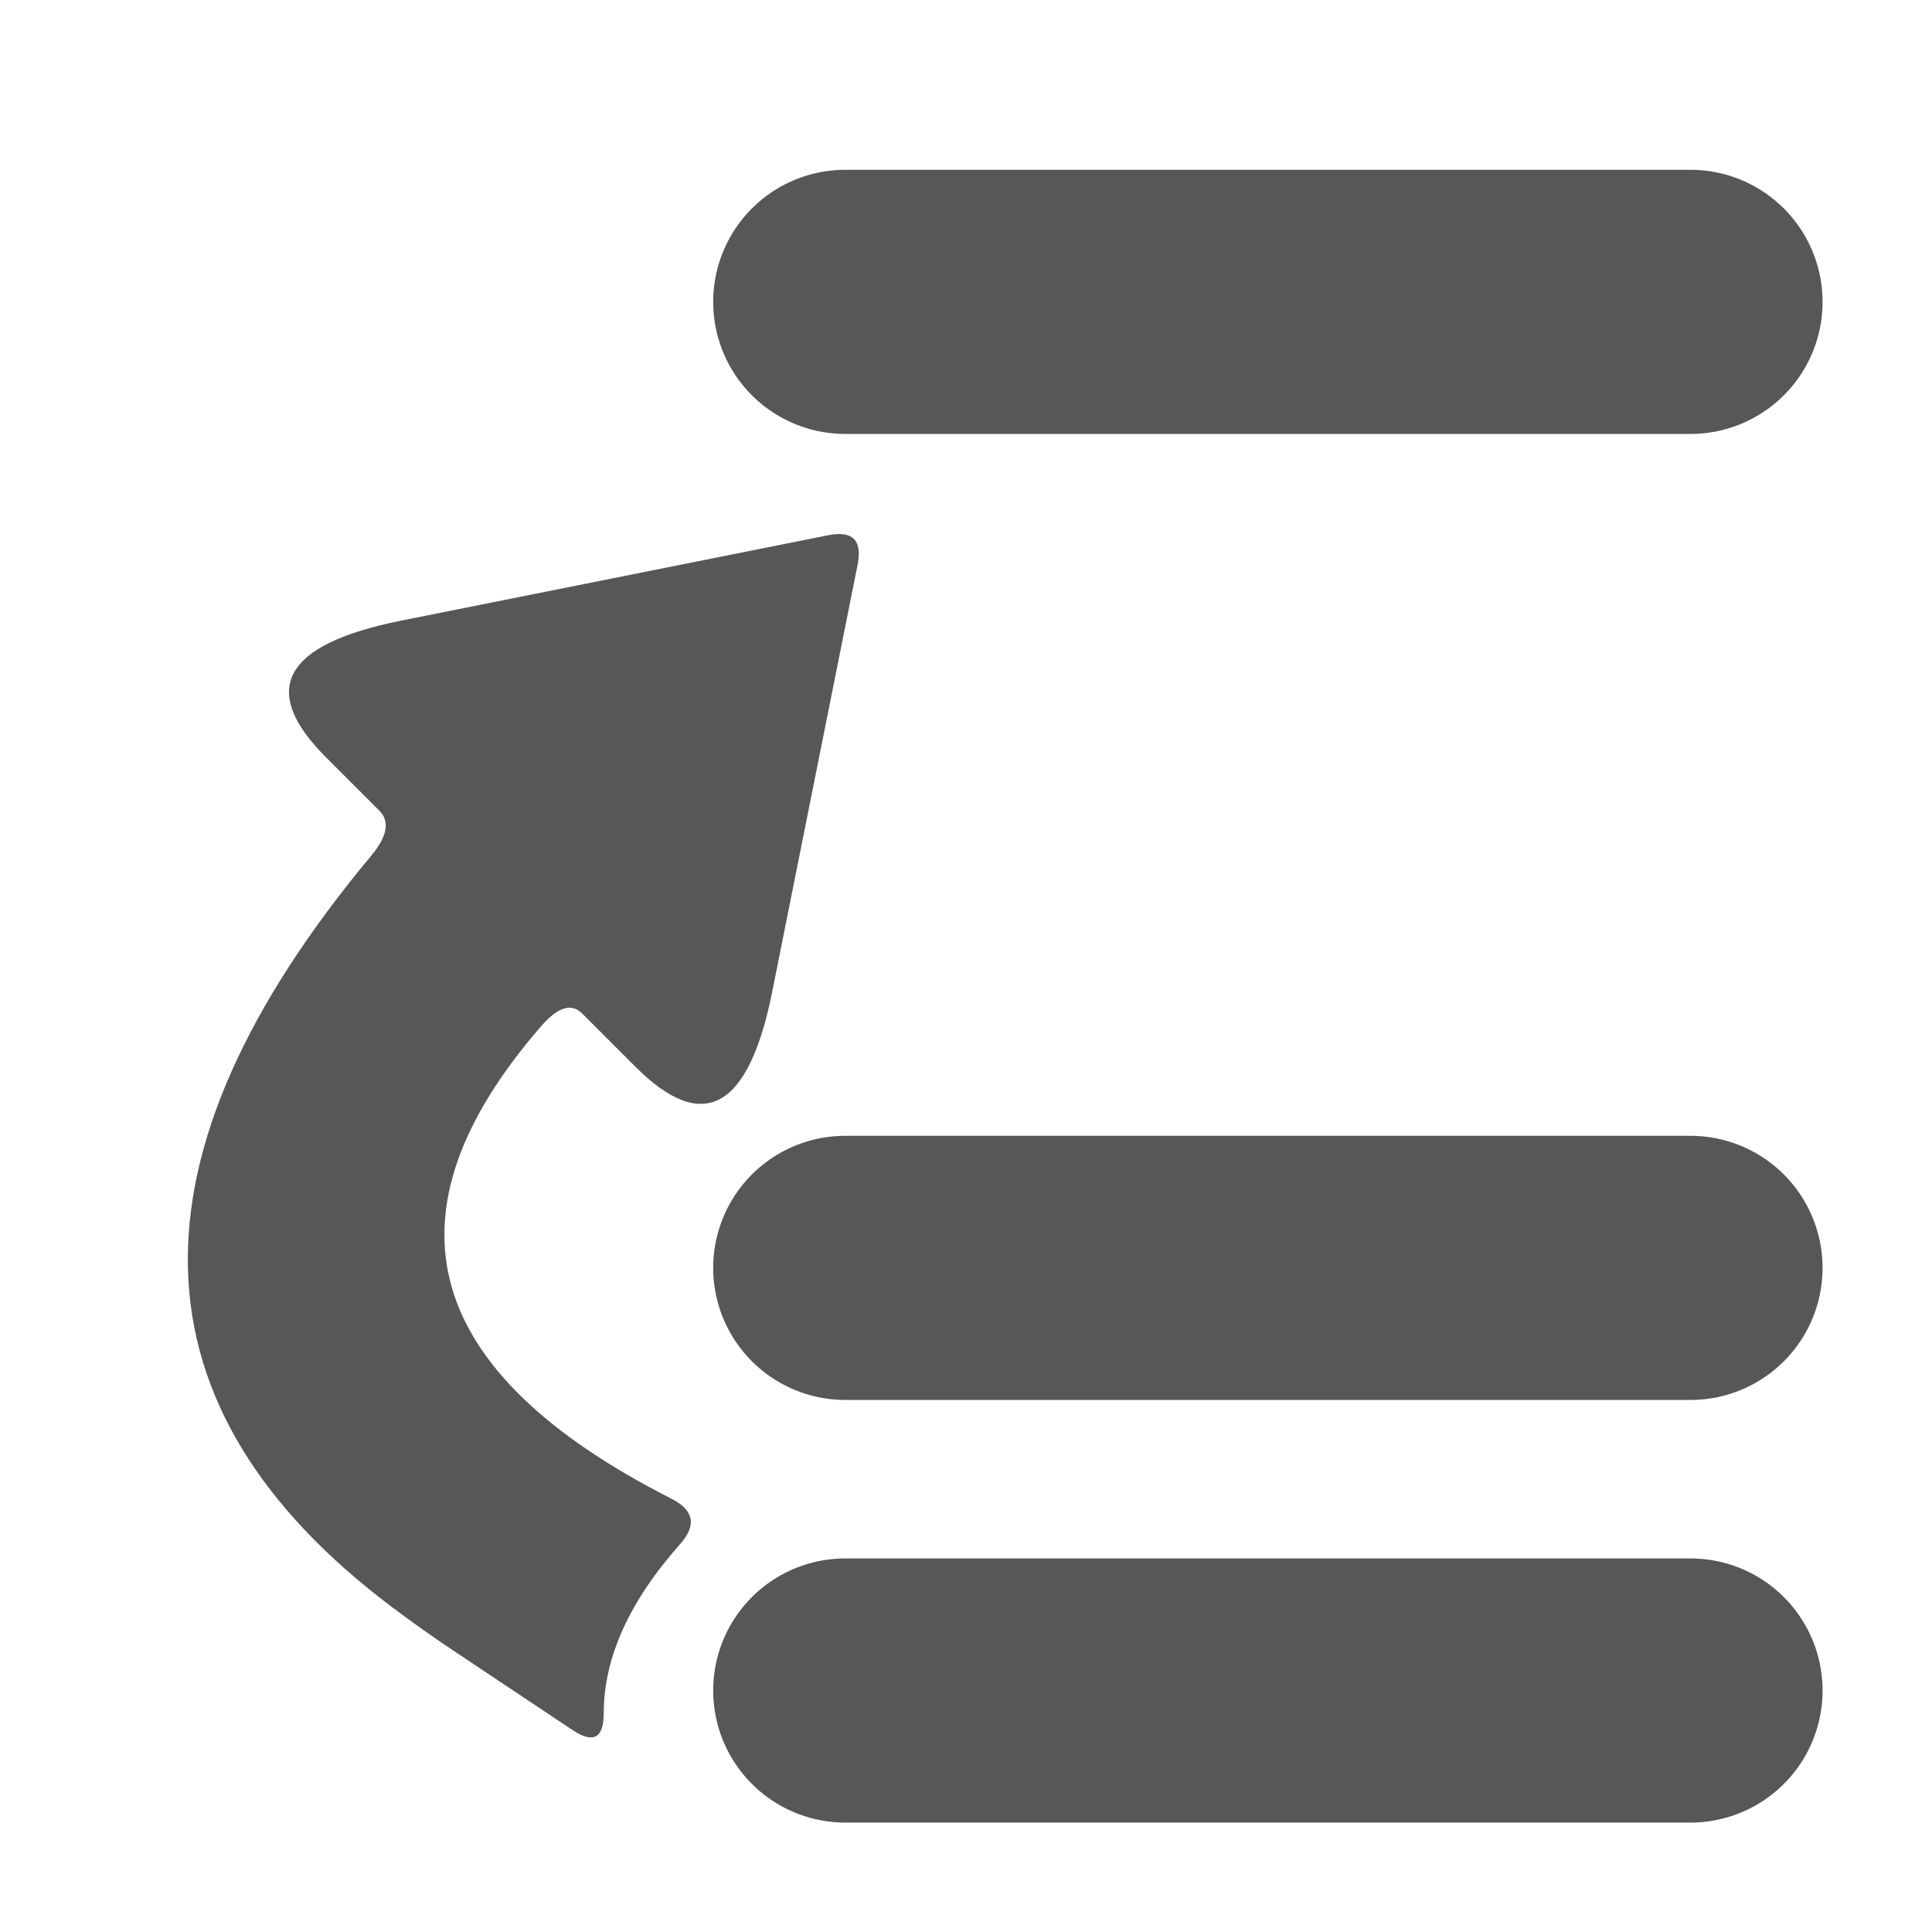 <?xml version="1.0" encoding="UTF-8" standalone="yes"?><svg xmlns="http://www.w3.org/2000/svg" viewBox="0 0 512 512"><path  d="M 243.338 426.08 L 280.295 418.689 Q 290.101 416.728 283.029 409.657 Q 267.473 394.101 265.664 363.656 Q 265.071 353.674 255.566 356.78 Q 149.473 391.449 142.571 292.572 Q 141.875 282.596 147.875 282.596 L 151.875 282.596 Q 157.875 282.596 167.875 282.596 Q 205.875 282.596 179.422 242.916 Q 173.875 234.596 168.328 226.275 Q 141.875 186.596 115.422 146.916 Q 109.875 138.596 104.328 146.916 Q 77.875 186.596 51.422 226.275 Q 45.875 234.596 40.328 242.916 Q 13.875 282.596 51.875 282.596 Q 61.875 282.596 67.875 282.596 L 71.875 282.596 Q 77.875 282.596 78.78 292.555 Q 92.905 448.017 223.631 429.448 Q 233.532 428.042 243.338 426.08 Z" fill="#575757"  transform="rotate(45,167.988,283.319)" /><line x1="448" y1="80" x2="224" y2="80" stroke="#575757" fill="#575757" stroke-width="70"  stroke-linecap="round" /><line x1="448" y1="336" x2="224" y2="336" stroke="#575757" fill="#575757" stroke-width="70"  stroke-linecap="round" /><line x1="448" y1="448" x2="224" y2="448" stroke="#575757" fill="#575757" stroke-width="70"  stroke-linecap="round" /></svg>